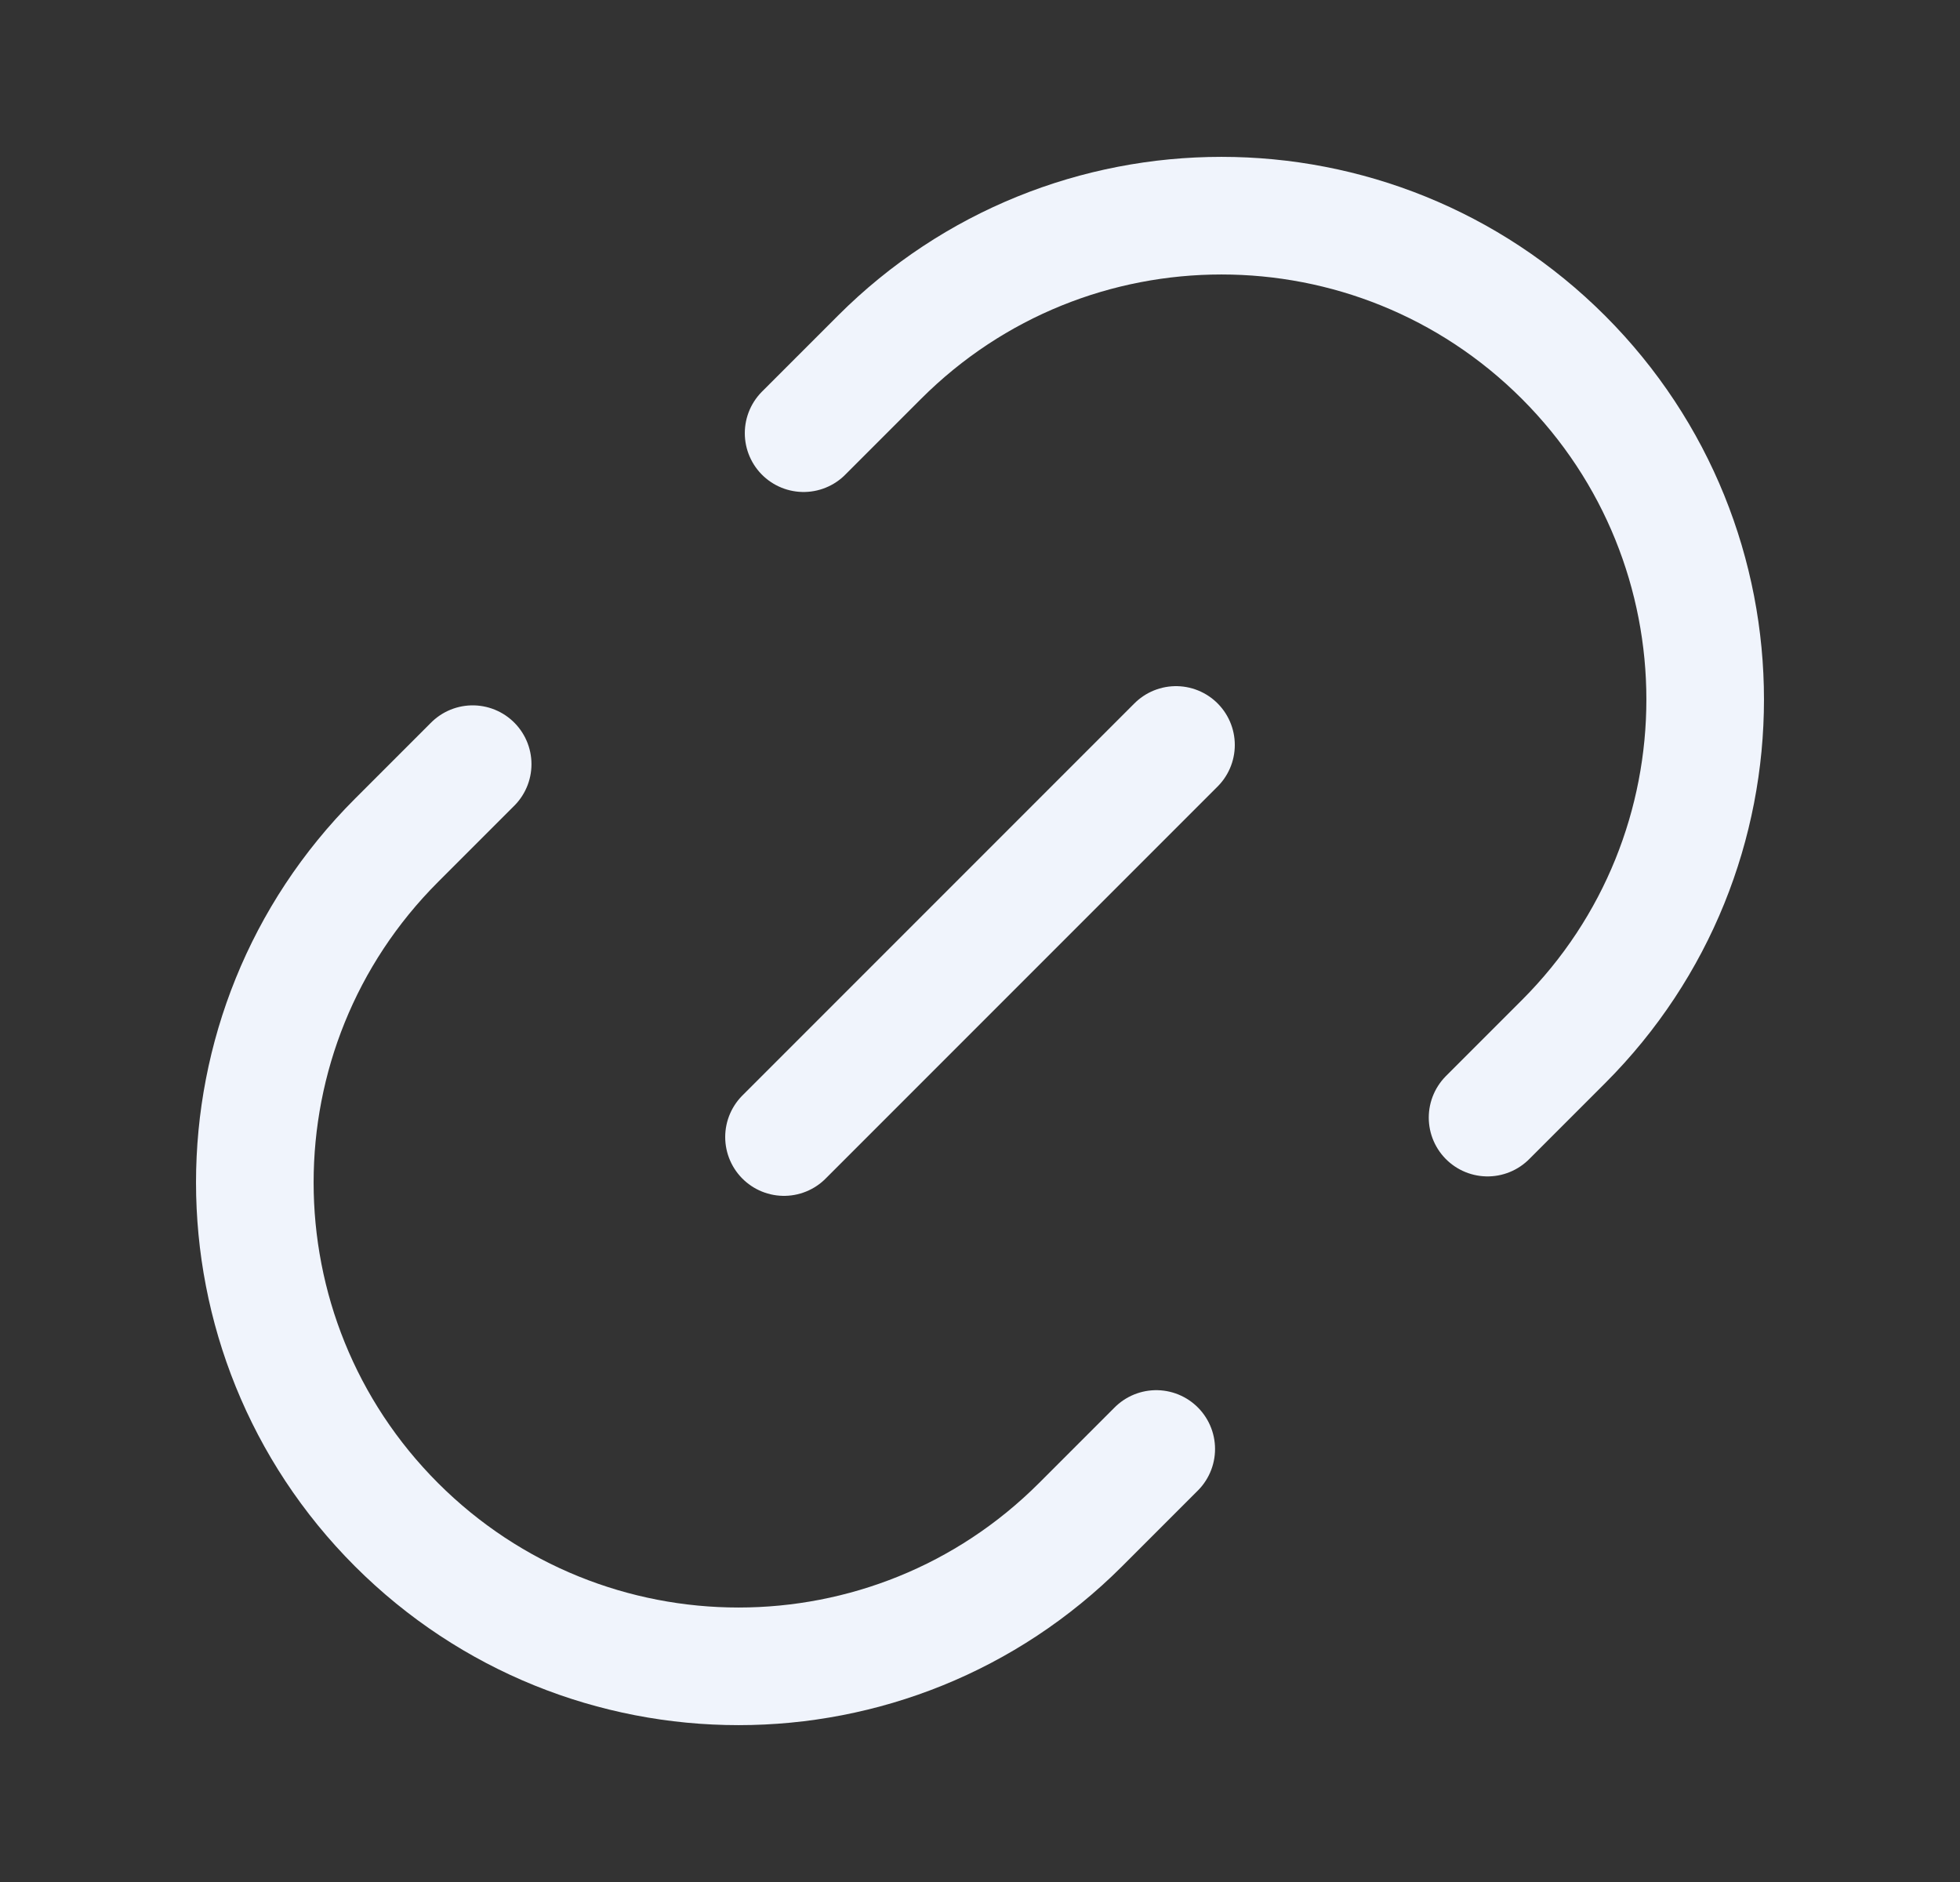 <svg width="25" height="24" viewBox="0 0 25 24" fill="none" xmlns="http://www.w3.org/2000/svg">
<rect x="0" y="0" width="25" height="24" fill="#333333" stroke="none"/>
<path d="M10.25 5.524L11.217 4.557C13.626 2.148 17.533 2.148 19.943 4.557C22.352 6.967 22.352 10.874 19.943 13.283L18.974 14.252M6.029 9.745L5.057 10.717C2.648 13.126 2.648 17.033 5.057 19.443C7.467 21.852 11.374 21.852 13.783 19.443L14.748 18.478M10 14.5L15 9.5" stroke="#F0F4FC" stroke-width="1.5" stroke-linecap="round"/>
</svg>
